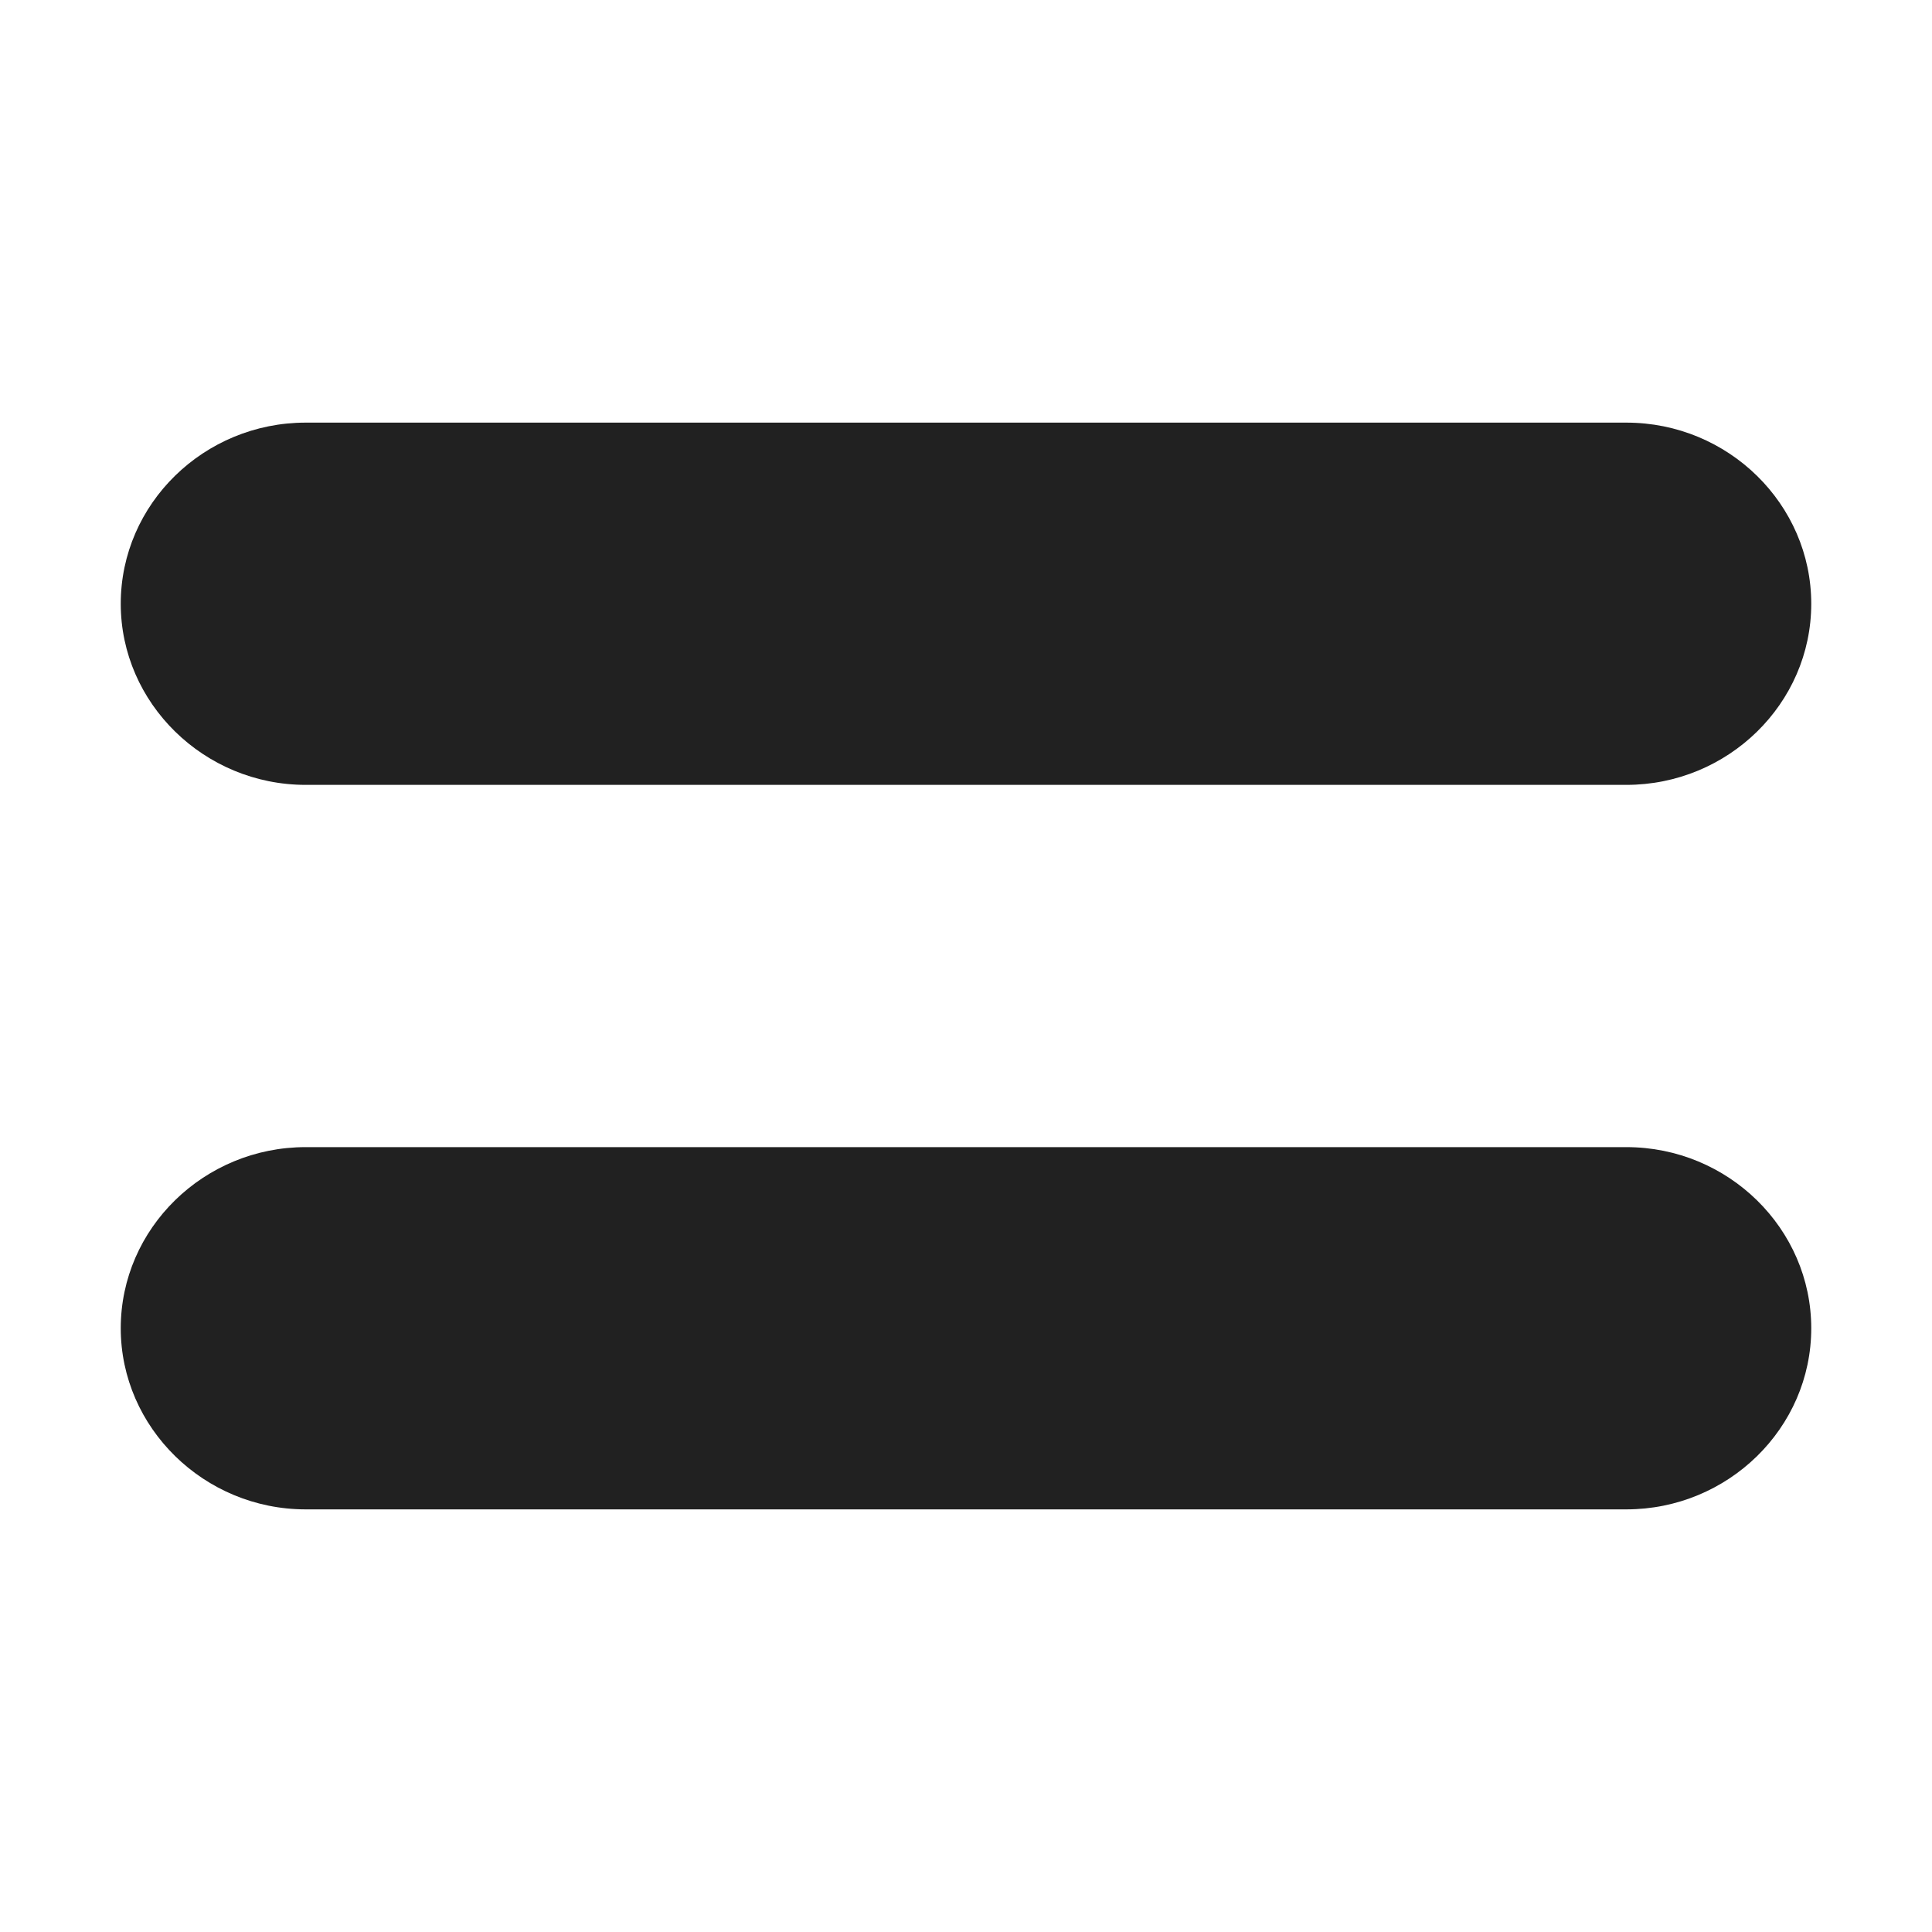 <svg width="32" height="32" fill="none" xmlns="http://www.w3.org/2000/svg"><path d="M5.063 7C3.381 7 2 8.343 2 10c0 1.647 1.381 3 3.063 3h21.874C28.618 13 30 11.657 30 10c0-1.647-1.372-3-3.063-3H5.063ZM5.063 19C3.381 19 2 20.343 2 22c0 1.647 1.381 3 3.063 3h21.874C28.618 25 30 23.657 30 22c0-1.647-1.372-3-3.063-3H5.063Z" fill="#212121"/></svg>